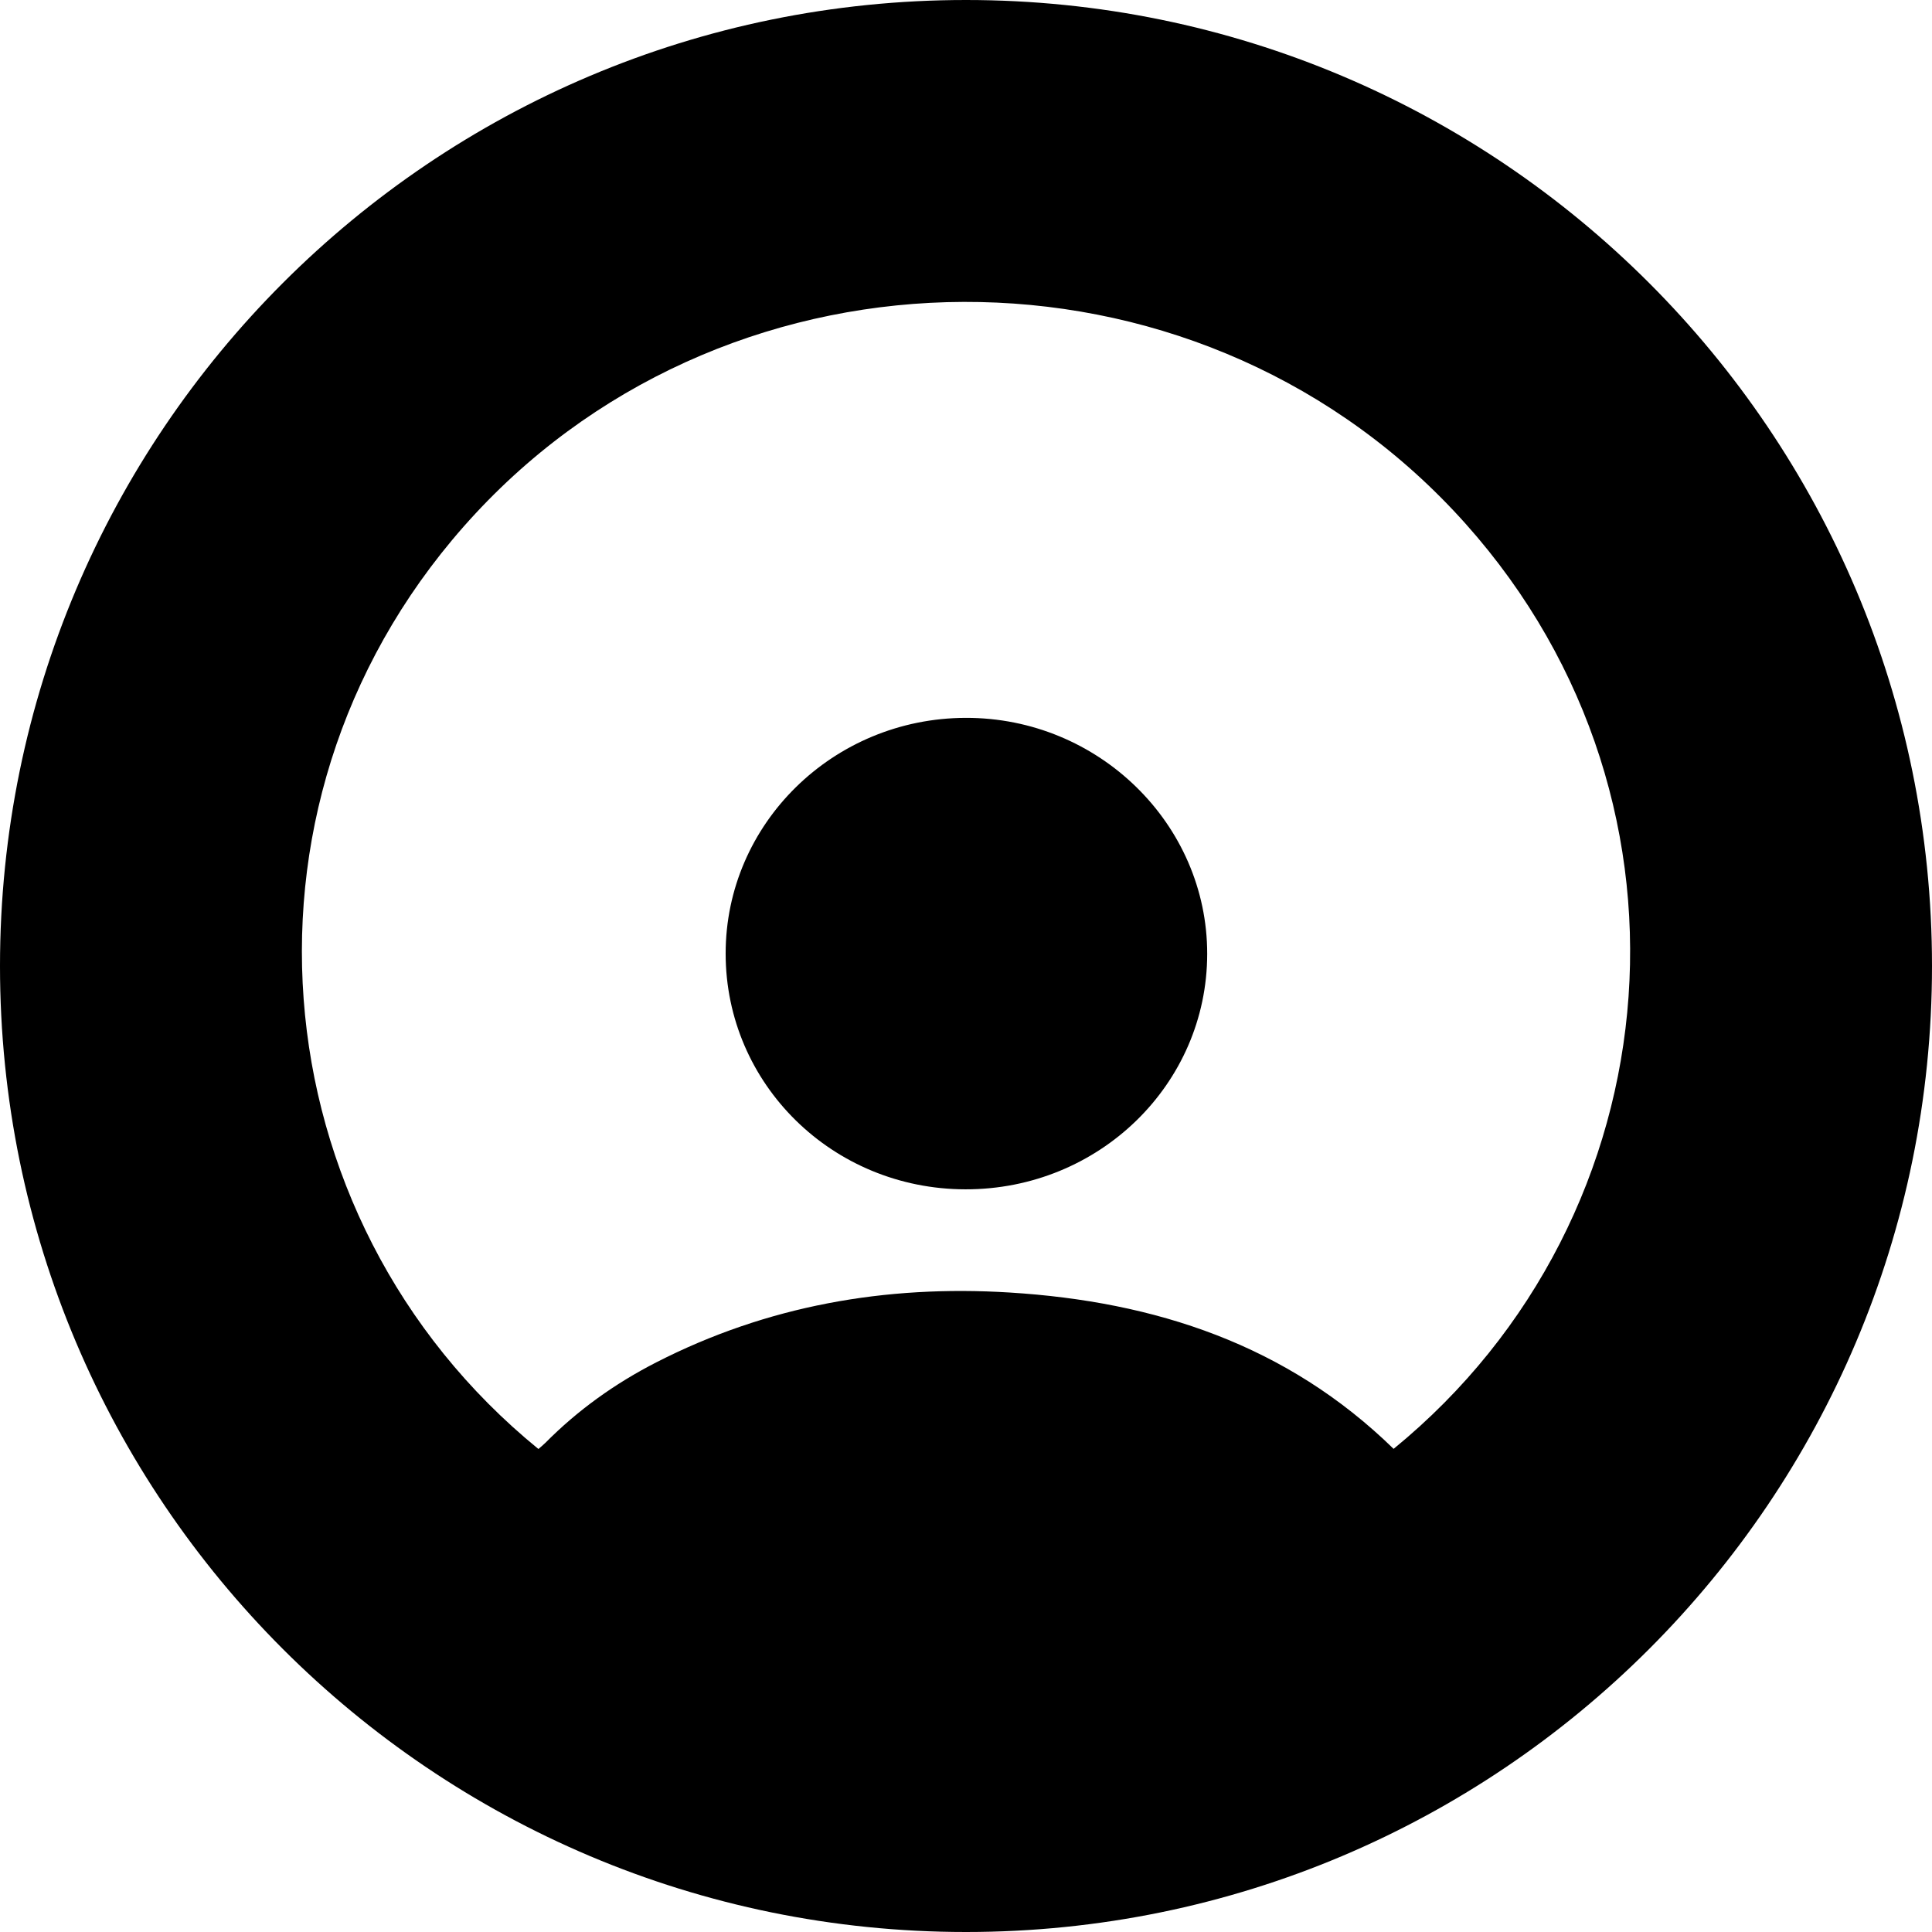 <svg height="32" viewBox="0 0 32 32" width="32" xmlns="http://www.w3.org/2000/svg"><path d="m16 32c-8.837 0-16-7.163-16-16s7.163-16 16-16 16 7.163 16 16-7.163 16-16 16zm7.082-8.002c4.722-3.857 5.325-10.94.994-15.54-4.361-4.632-11.88-4.604-16.201.048-4.284 4.614-3.652 11.668 1.043 15.494.037-.033.078-.065.114-.101.538-.543 1.154-.984 1.836-1.333 1.836-.94 3.799-1.285 5.852-1.158 2.413.149 4.594.863 6.363 2.59zm-11.063-8.203c-.001-2.151 1.78-3.9 3.976-3.905 2.199-.006 4.002 1.758 4 3.91-.002 2.16-1.793 3.903-4.005 3.899-2.201-.003-3.97-1.743-3.971-3.904z"/></svg>